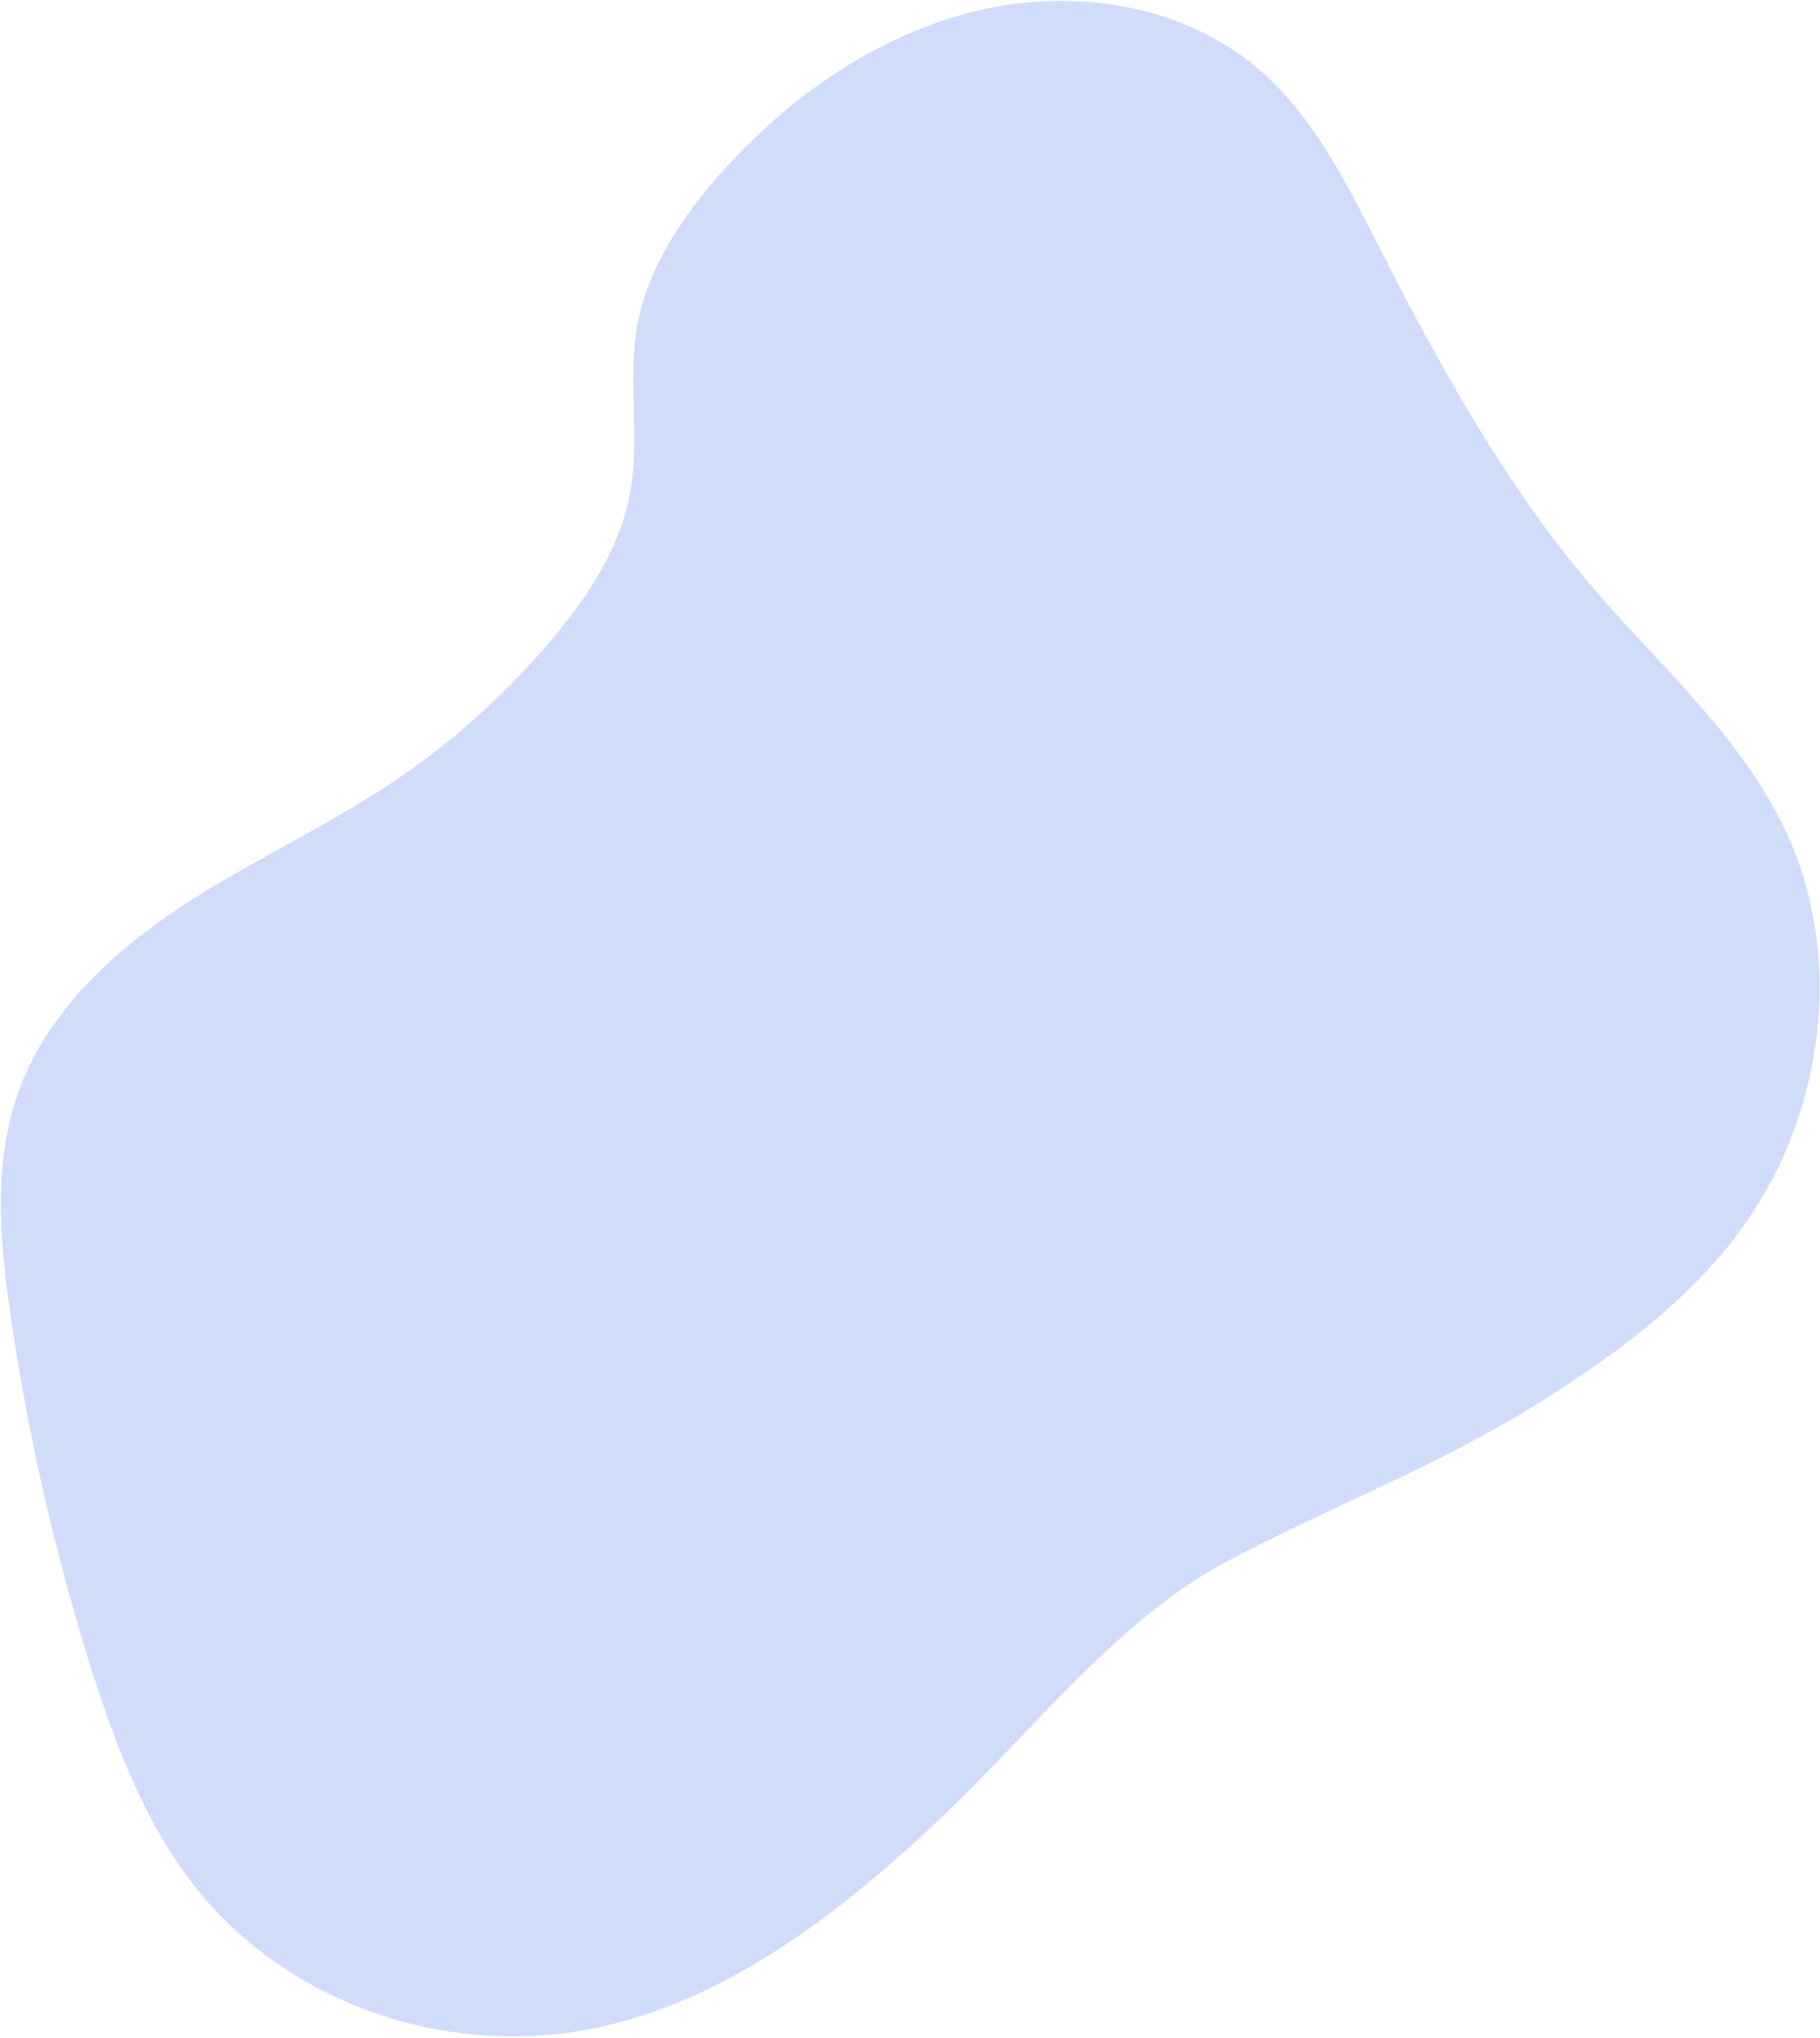 <?xml version="1.0" encoding="UTF-8"?>
<svg width="1142px" height="1278px" viewBox="0 0 1142 1278" version="1.1" xmlns="http://www.w3.org/2000/svg" xmlns:xlink="http://www.w3.org/1999/xlink">
    <!-- Generator: Sketch 63.1 (92452) - https://sketch.com -->
    <title>Path Copy</title>
    <desc>Created with Sketch.</desc>
    <g id="Dashboard" stroke="none" stroke-width="1" fill="none" fill-rule="evenodd" opacity="0.2">
        <path d="M468.564,275.469 C414.907,255.076 358.207,238.041 300.325,240.182 C215.219,243.321 133.522,291.177 93.514,361.446 C59.569,420.982 55.381,490.764 40.758,556.835 C22.763,638.225 -11.766,715.599 -48.633,791.246 C-68.43,831.886 -89.323,873.402 -92.574,917.948 C-97.079,979.797 -65.46,1041.426 -15.869,1082.565 C33.721,1123.704 99.577,1145.412 165.678,1150.145 C200.852,1152.663 237.61,1150.327 268.852,1135.02 C301.908,1118.825 326.003,1089.562 359.193,1073.598 C389.948,1058.802 425.926,1056.733 460.455,1058.656 C505.539,1061.165 550.043,1070.013 592.655,1084.938 C640.919,1101.875 685.797,1126.418 733.89,1143.599 C781.982,1160.779 835.846,1170.368 885.059,1156.034 C931.325,1142.564 967.851,1109.857 1000.786,1076.737 C1054.638,1022.678 1103.998,964.328 1148.376,902.264 C1178.096,860.638 1205.758,816.725 1218.895,768.212 C1244.025,675.458 1209.447,570.816 1132.755,507.47 C1069.211,454.991 983.935,432.213 900.461,418.391 C824.34,405.785 736.325,405.006 666.256,372.153 C599.437,340.785 538.633,302.116 468.564,275.469 Z" id="Path-Copy" fill="#1B51E5" fill-rule="nonzero" transform="translate(567, 701.5) rotate(-233) translate(-567, -701.5) "></path>
    </g>
</svg>